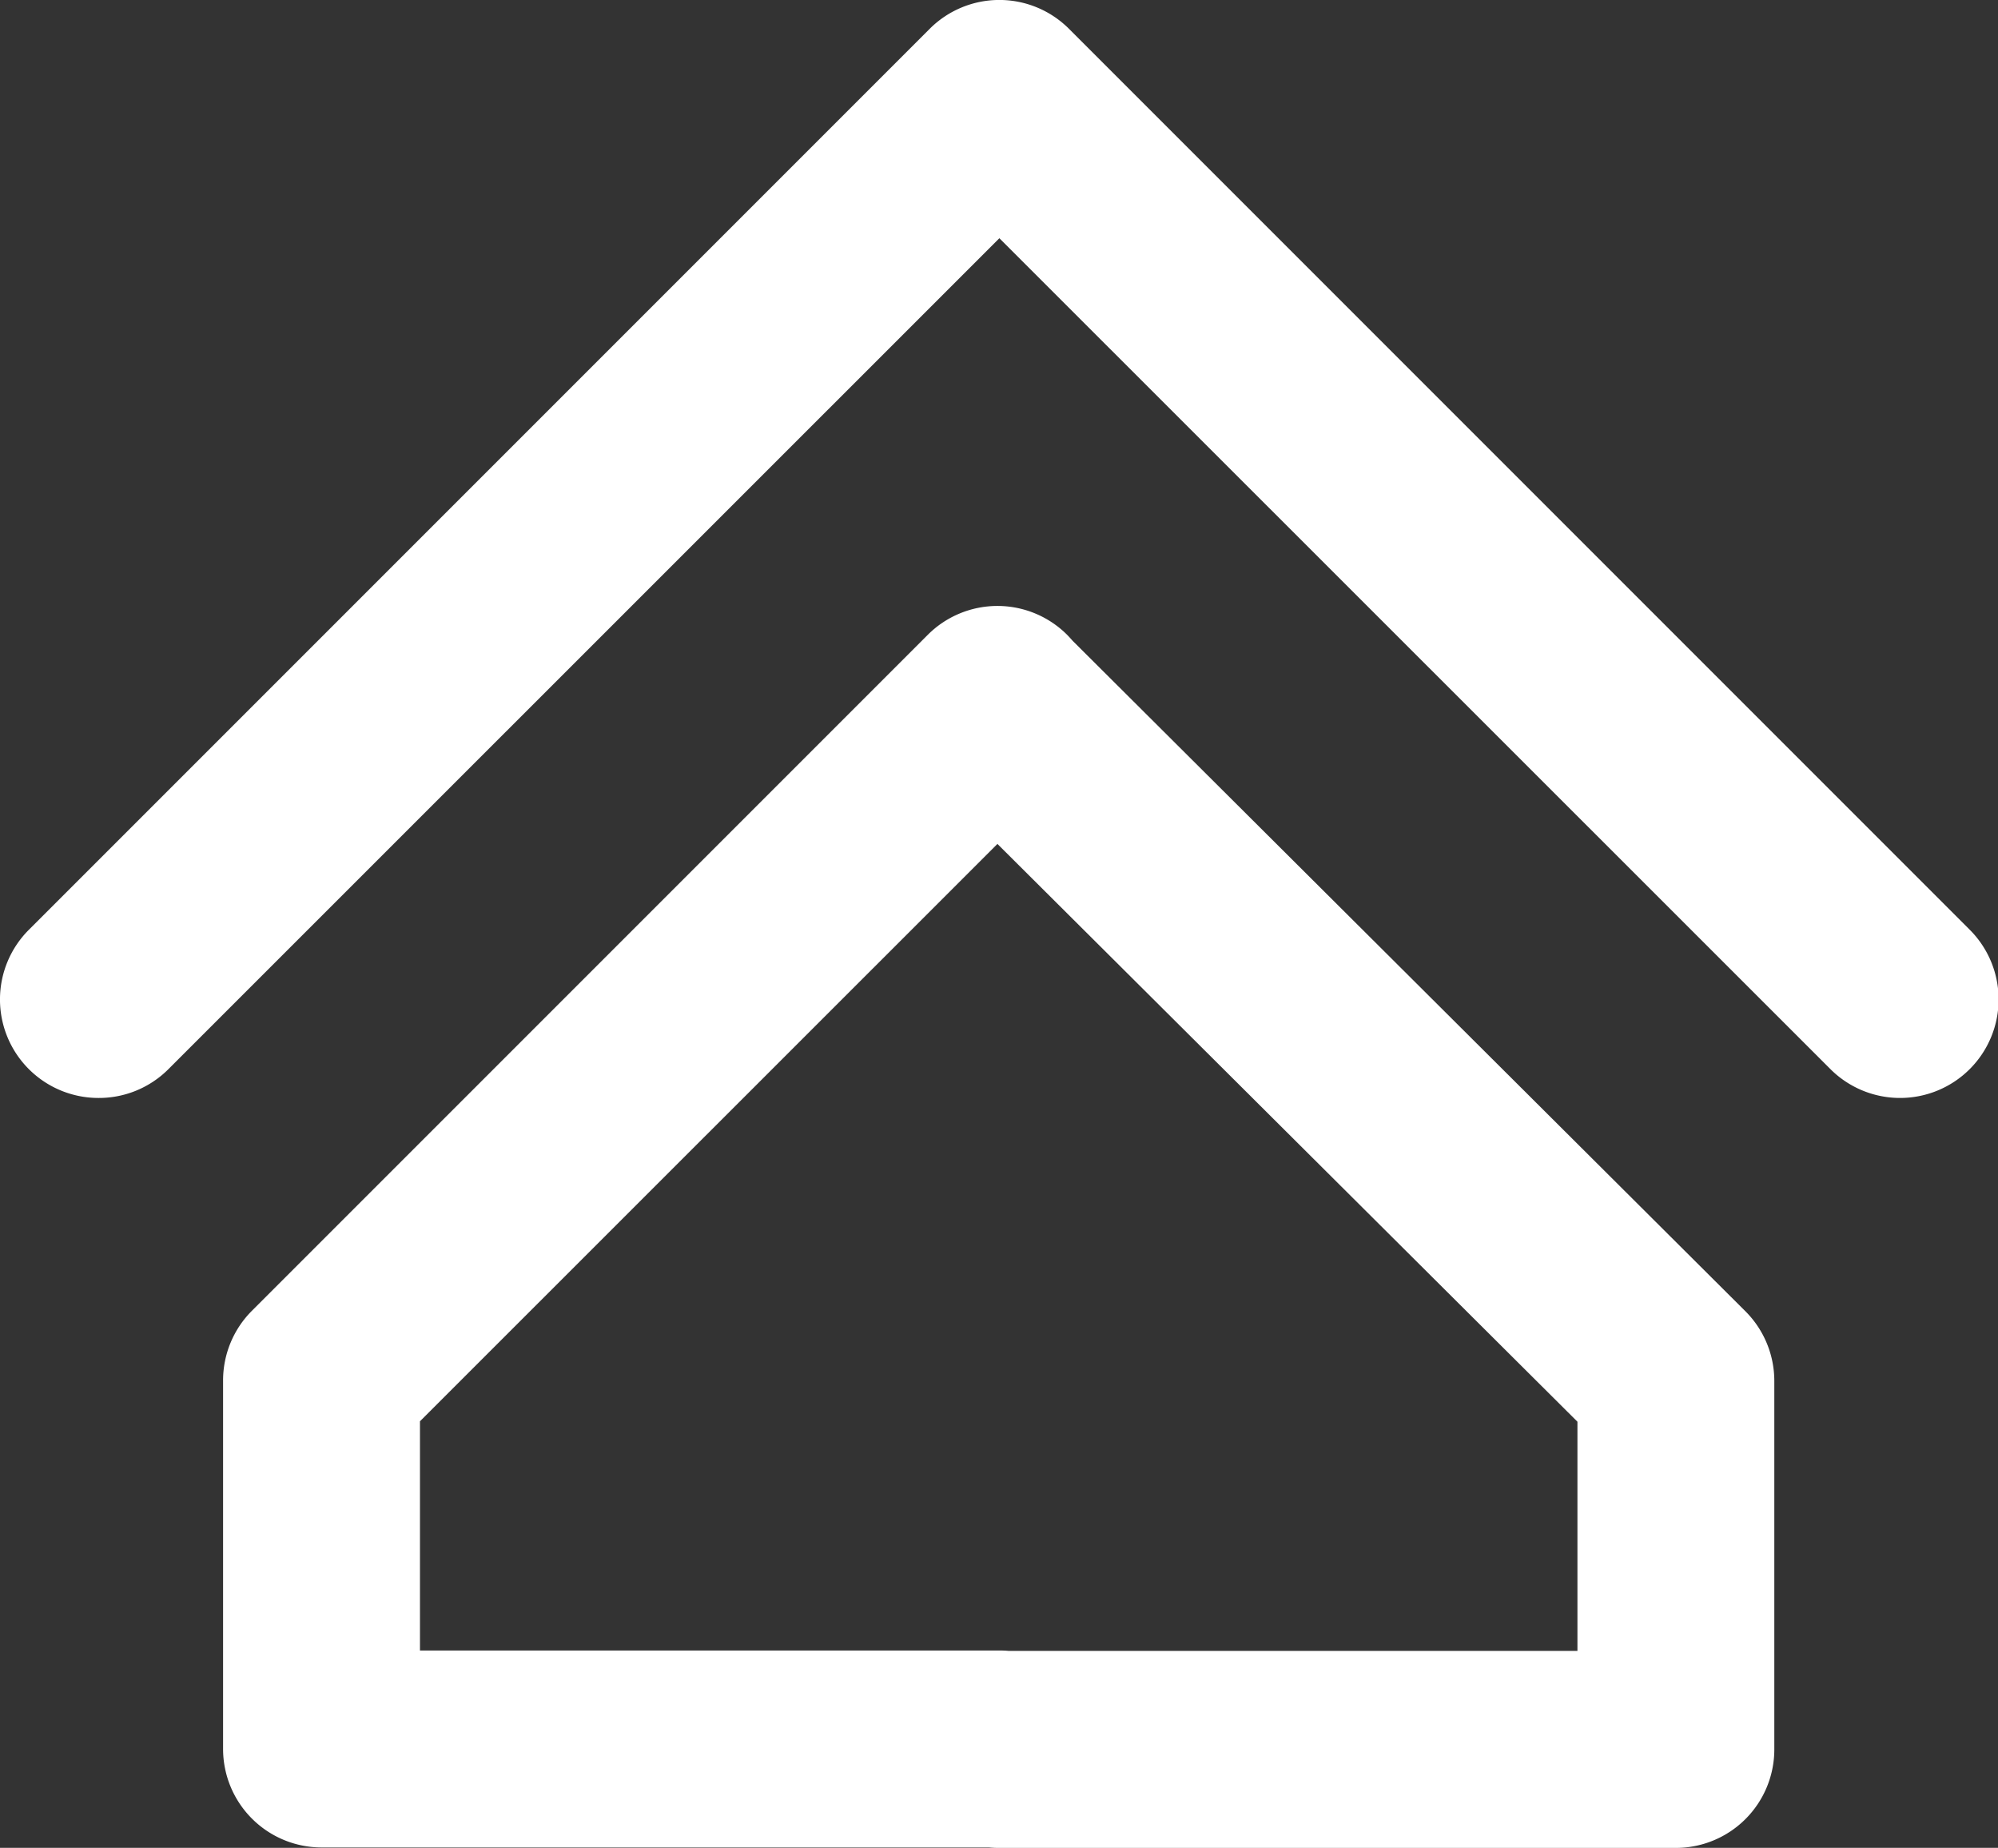 <svg xmlns="http://www.w3.org/2000/svg" width="43.232" height="39.978" viewBox="0 0 43.232 39.978">
  <rect x="0" y="0" width="43.232" height="39.978" fill="#333333" stroke="none"/>
  <g id="그룹_3442" data-name="그룹 3442" transform="translate(0 0)">
    <path id="패스_69" data-name="패스 69" d="M109.507,151.9A2.131,2.131,0,0,1,108,148.262l19.492-19.492a2.131,2.131,0,0,1,3.015,0l19.477,19.478a2.132,2.132,0,1,1-3.015,3.015L129,133.3l-17.984,17.981A2.125,2.125,0,0,1,109.507,151.9Z" transform="translate(-107.376 -128.146)" fill="#fff"/>
    <path id="패스_70" data-name="패스 70" d="M210.856,350.67H196.2q-.107,0-.211-.01H181.551a2.131,2.131,0,0,1-2.131-2.131v-7.973a2.131,2.131,0,0,1,.624-1.507l14.624-14.624a2.132,2.132,0,0,1,3.015,0c.041.042.08.084.118.128l14.558,14.506a2.134,2.134,0,0,1,.626,1.509v7.969A2.131,2.131,0,0,1,210.856,350.67Zm-14.446-4.263h12.315v-4.958l-12.55-12.5L183.68,341.44V346.4H196.2A1.962,1.962,0,0,1,196.41,346.407Z" transform="translate(-174.593 -310.691)" fill="#fff"/>
  </g>
</svg>
